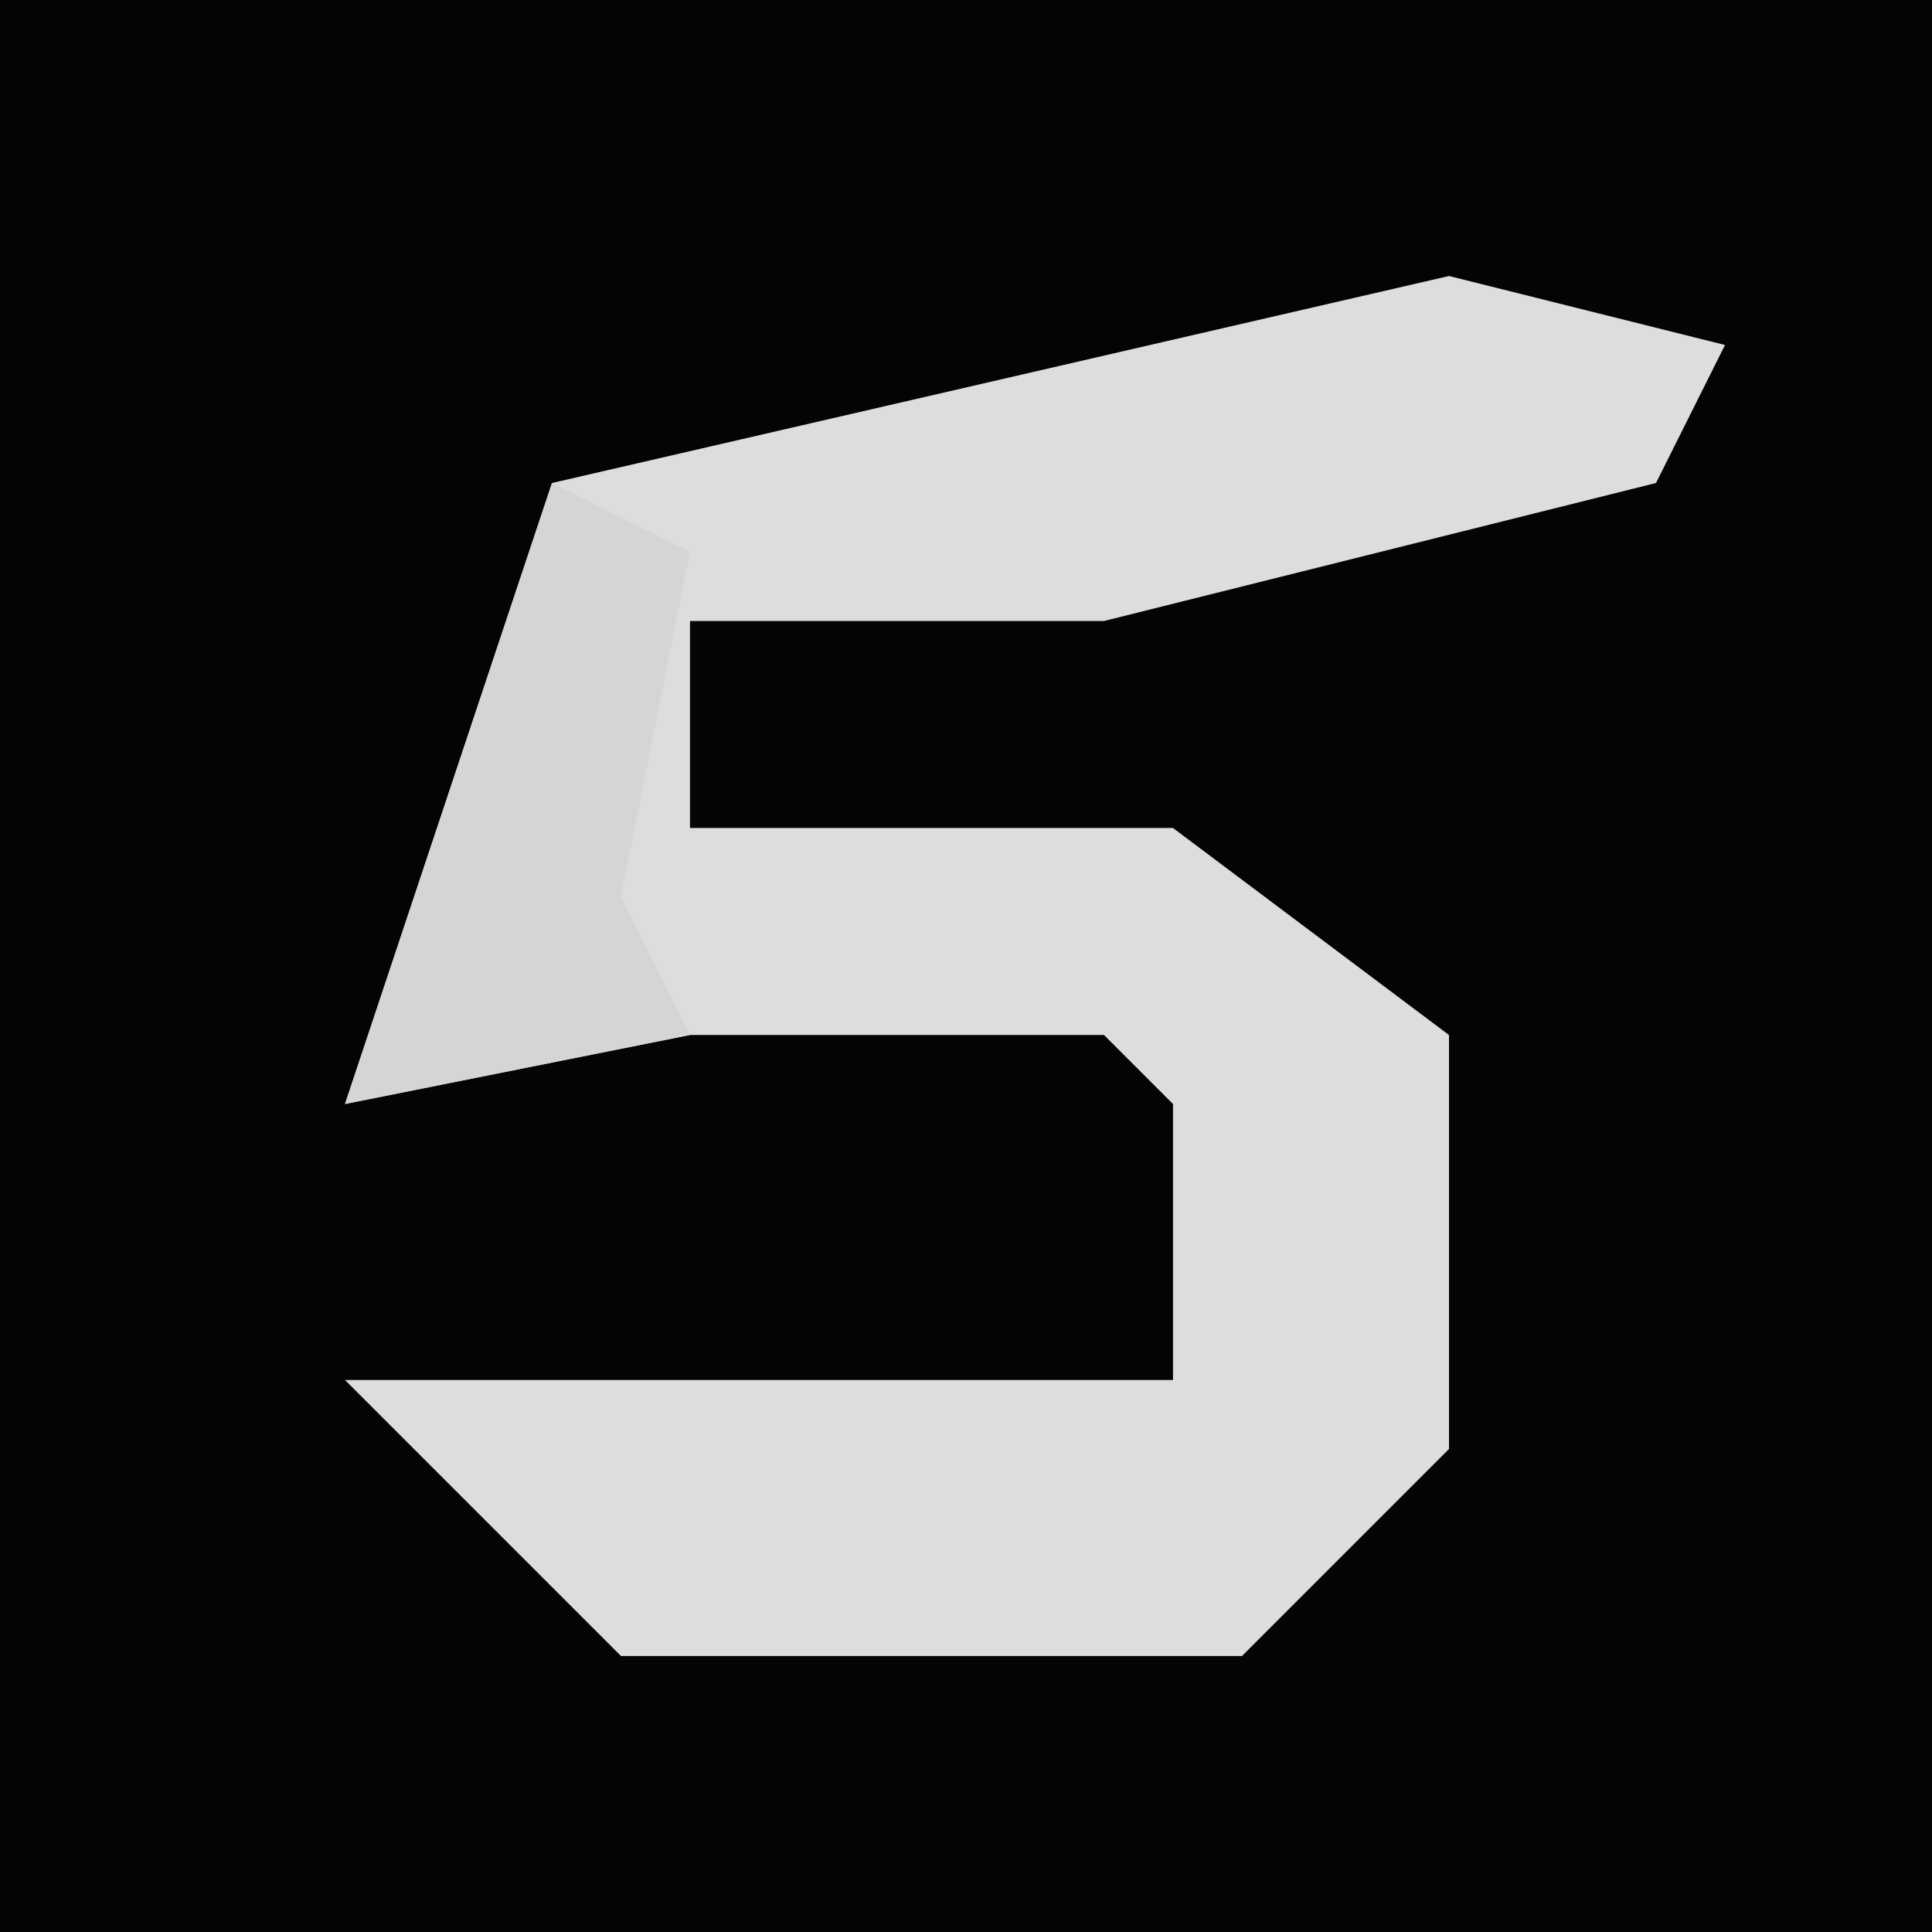 <?xml version="1.0" encoding="UTF-8"?>
<svg version="1.1" xmlns="http://www.w3.org/2000/svg" width="28" height="28">
<path d="M0,0 L28,0 L28,28 L0,28 Z " fill="#040404" transform="translate(0,0)"/>
<path d="M0,0 L4,1 L3,3 L-5,5 L-11,5 L-11,8 L-4,8 L0,11 L0,17 L-3,20 L-12,20 L-16,16 L-4,16 L-4,12 L-5,11 L-11,11 L-16,12 L-13,3 Z " fill="#DDDDDD" transform="translate(21,4)"/>
<path d="M0,0 L2,1 L1,6 L2,8 L-3,9 Z " fill="#D5D5D5" transform="translate(8,7)"/>
</svg>
